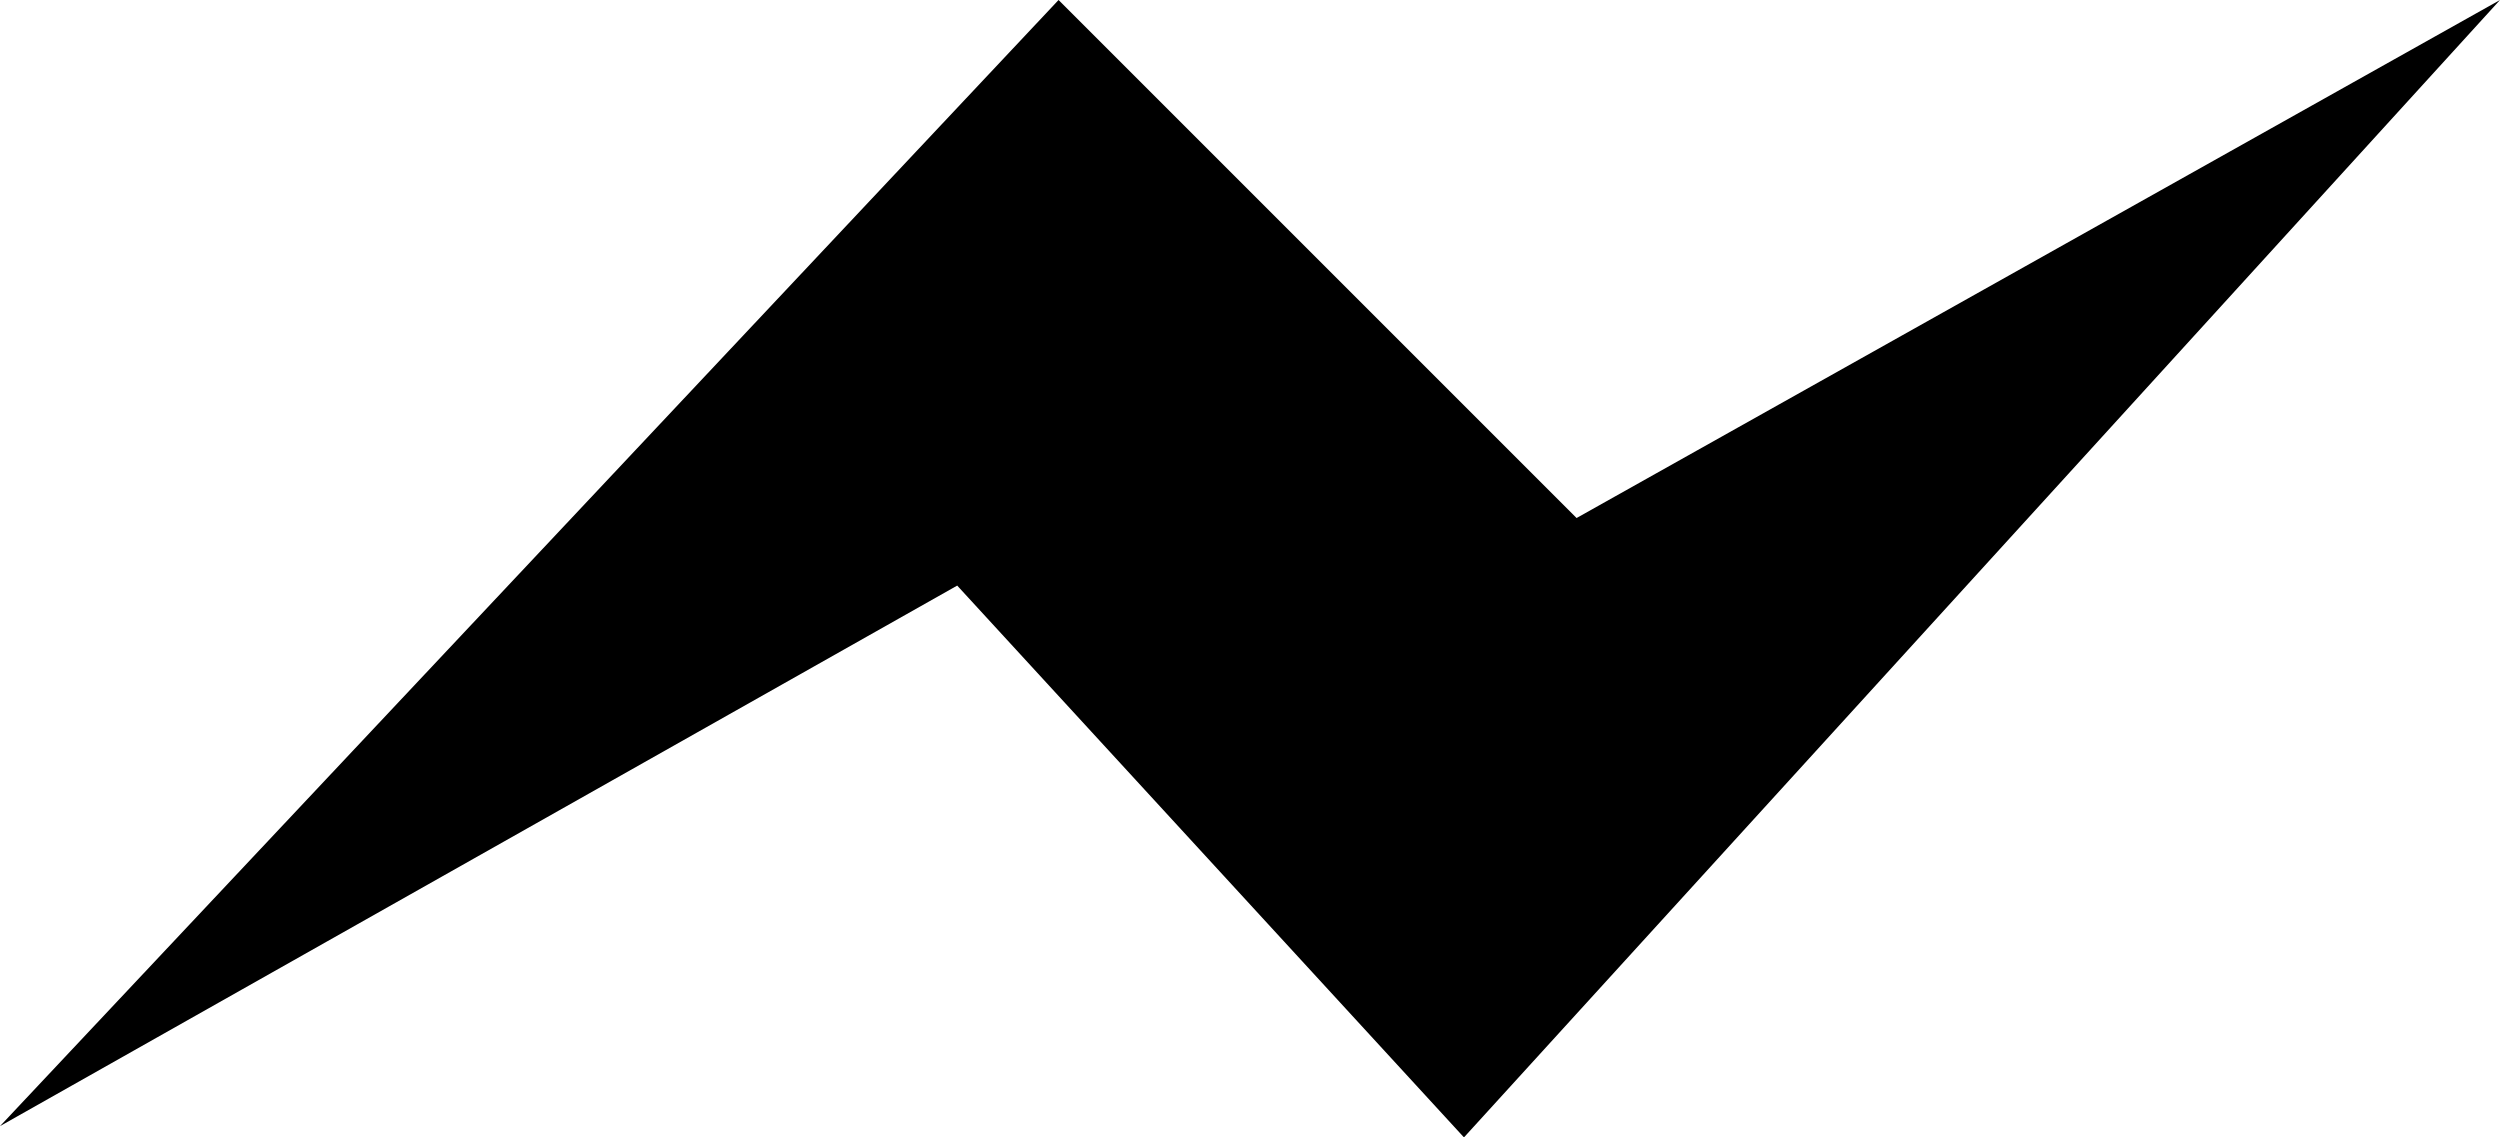 <?xml version="1.0" encoding="utf-8"?>
<!-- Generator: Adobe Illustrator 21.1.0, SVG Export Plug-In . SVG Version: 6.00 Build 0)  -->
<svg version="1.1" id="Layer_1" xmlns="http://www.w3.org/2000/svg" xmlns:xlink="http://www.w3.org/1999/xlink" x="0px" y="0px"
	 width="22.2px" height="10.1px" viewBox="0 0 22.2 10.1" style="enable-background:new 0 0 22.2 10.1;" xml:space="preserve">
<polygon points="0,10 9.4,0 14,4.6 22.2,0 13,10.1 8.5,5.2 "/>
</svg>
